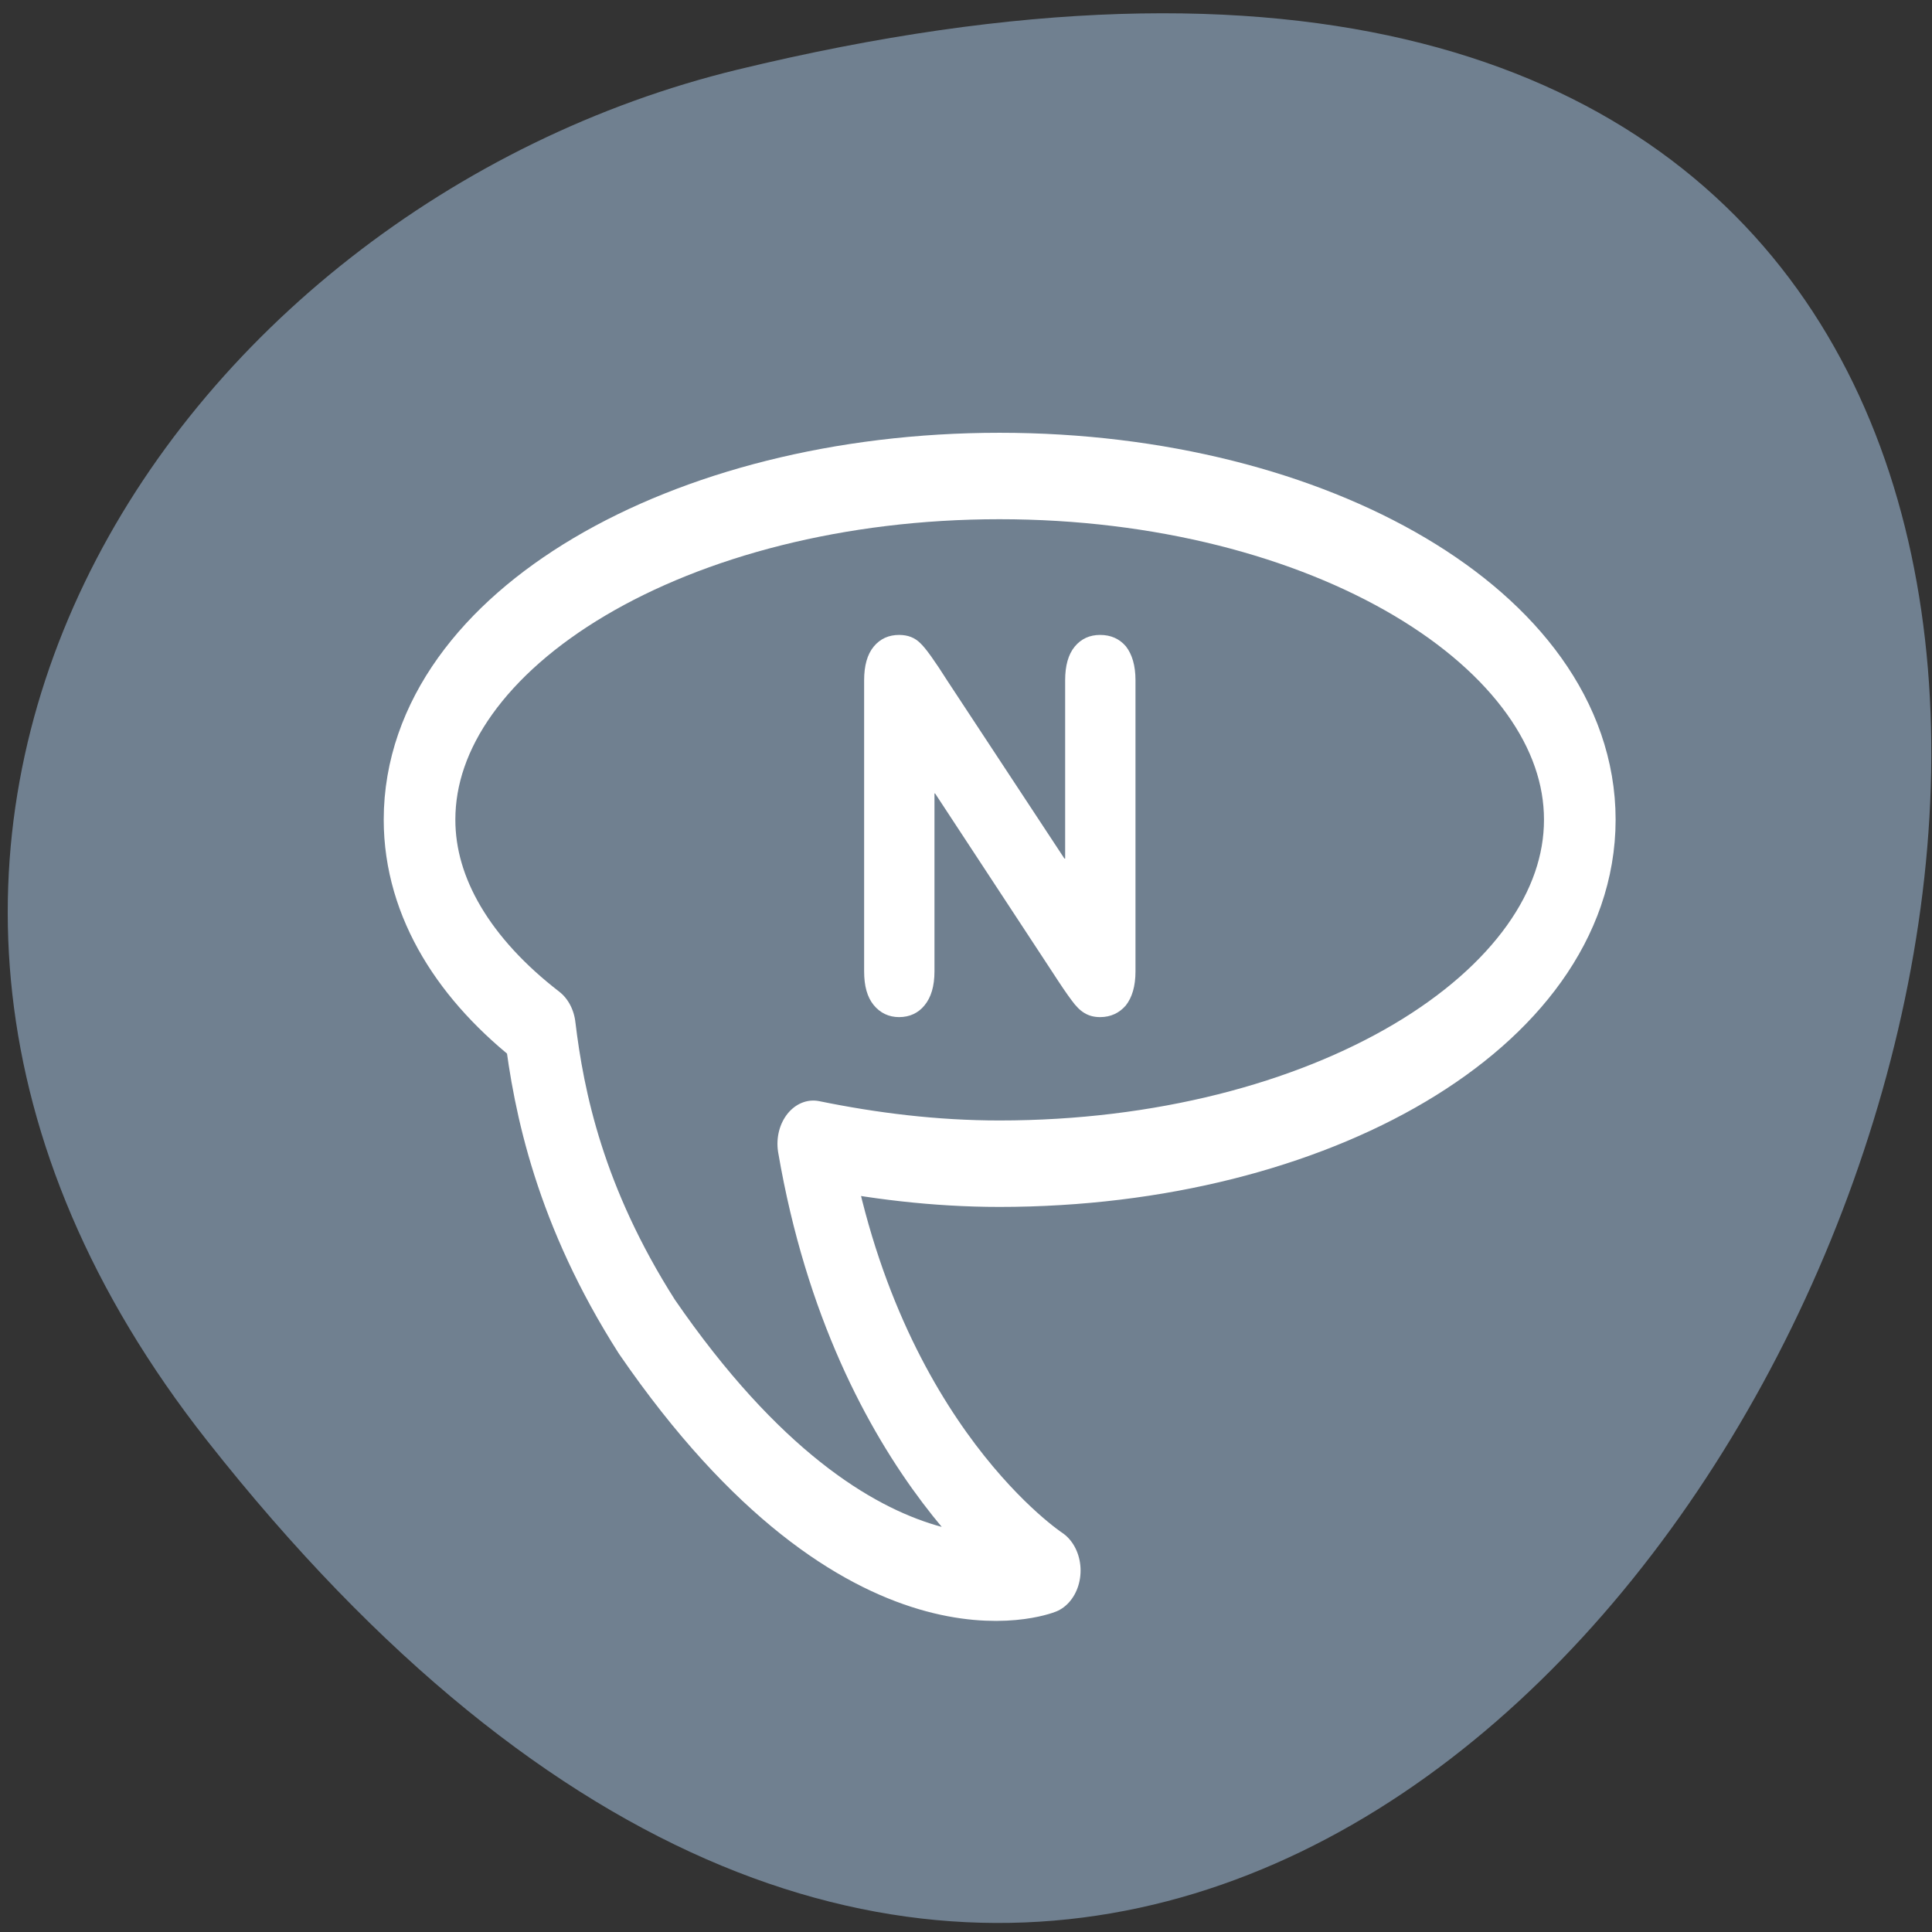 
<svg xmlns="http://www.w3.org/2000/svg" xmlns:xlink="http://www.w3.org/1999/xlink" width="22px" height="22px" viewBox="0 0 22 22" version="1.1">
<rect x="0" y="0" width="22" height="22" fill="#333333" stroke="none"/>
<g id="surface1">
<path style=" stroke:none;fill-rule:nonzero;fill:rgb(43.922%,50.196%,56.471%);fill-opacity:1;" d="M 2.359 16.406 C 18.18 36.492 34.18 -5.457 8.398 0.793 C 1.977 2.352 -2.996 9.613 2.359 16.406 "/>
<path style="fill-rule:evenodd;fill:rgb(43.922%,50.196%,56.471%);fill-opacity:1;stroke-width:3.125;stroke-linecap:round;stroke-linejoin:round;stroke:rgb(100%,100%,100%);stroke-opacity:1;stroke-miterlimit:4;" d="M 29.994 10.093 C 43.97 10.093 55.312 15.666 55.312 22.517 C 55.312 29.38 43.97 34.953 29.994 34.953 C 27.151 34.953 24.428 34.667 21.869 34.233 C 24.188 45.453 31.969 49.66 31.969 49.66 C 31.969 49.66 24.098 52.279 14.612 40.848 C 11.26 36.492 10.332 32.744 9.943 30.05 C 6.681 27.965 4.691 25.359 4.691 22.517 C 4.691 15.666 16.033 10.093 29.994 10.093 Z M 29.994 10.093 " transform="matrix(0.261,0,0,0.315,3.553,2.241)"/>
<path style=" stroke:none;fill-rule:nonzero;fill:rgb(100%,100%,100%);fill-opacity:1;" d="M 9.84 11.062 L 9.84 7.746 C 9.84 7.582 9.875 7.453 9.949 7.363 C 10.023 7.273 10.121 7.23 10.238 7.23 C 10.34 7.23 10.418 7.262 10.48 7.324 C 10.543 7.383 10.645 7.527 10.789 7.754 L 12.121 9.777 L 12.129 9.777 L 12.129 7.746 C 12.129 7.582 12.164 7.453 12.238 7.363 C 12.312 7.273 12.41 7.23 12.527 7.23 C 12.648 7.23 12.746 7.273 12.82 7.359 C 12.891 7.449 12.93 7.578 12.93 7.746 L 12.93 11.062 C 12.93 11.23 12.891 11.359 12.82 11.449 C 12.746 11.535 12.648 11.582 12.527 11.582 C 12.457 11.582 12.398 11.566 12.348 11.535 C 12.301 11.508 12.25 11.457 12.203 11.391 C 12.152 11.324 12.078 11.215 11.977 11.059 L 10.648 9.035 L 10.641 9.035 L 10.641 11.062 C 10.641 11.23 10.602 11.359 10.527 11.449 C 10.457 11.535 10.359 11.582 10.238 11.582 C 10.121 11.582 10.023 11.535 9.949 11.445 C 9.875 11.355 9.84 11.227 9.84 11.062 "/>
</g>
</svg>
